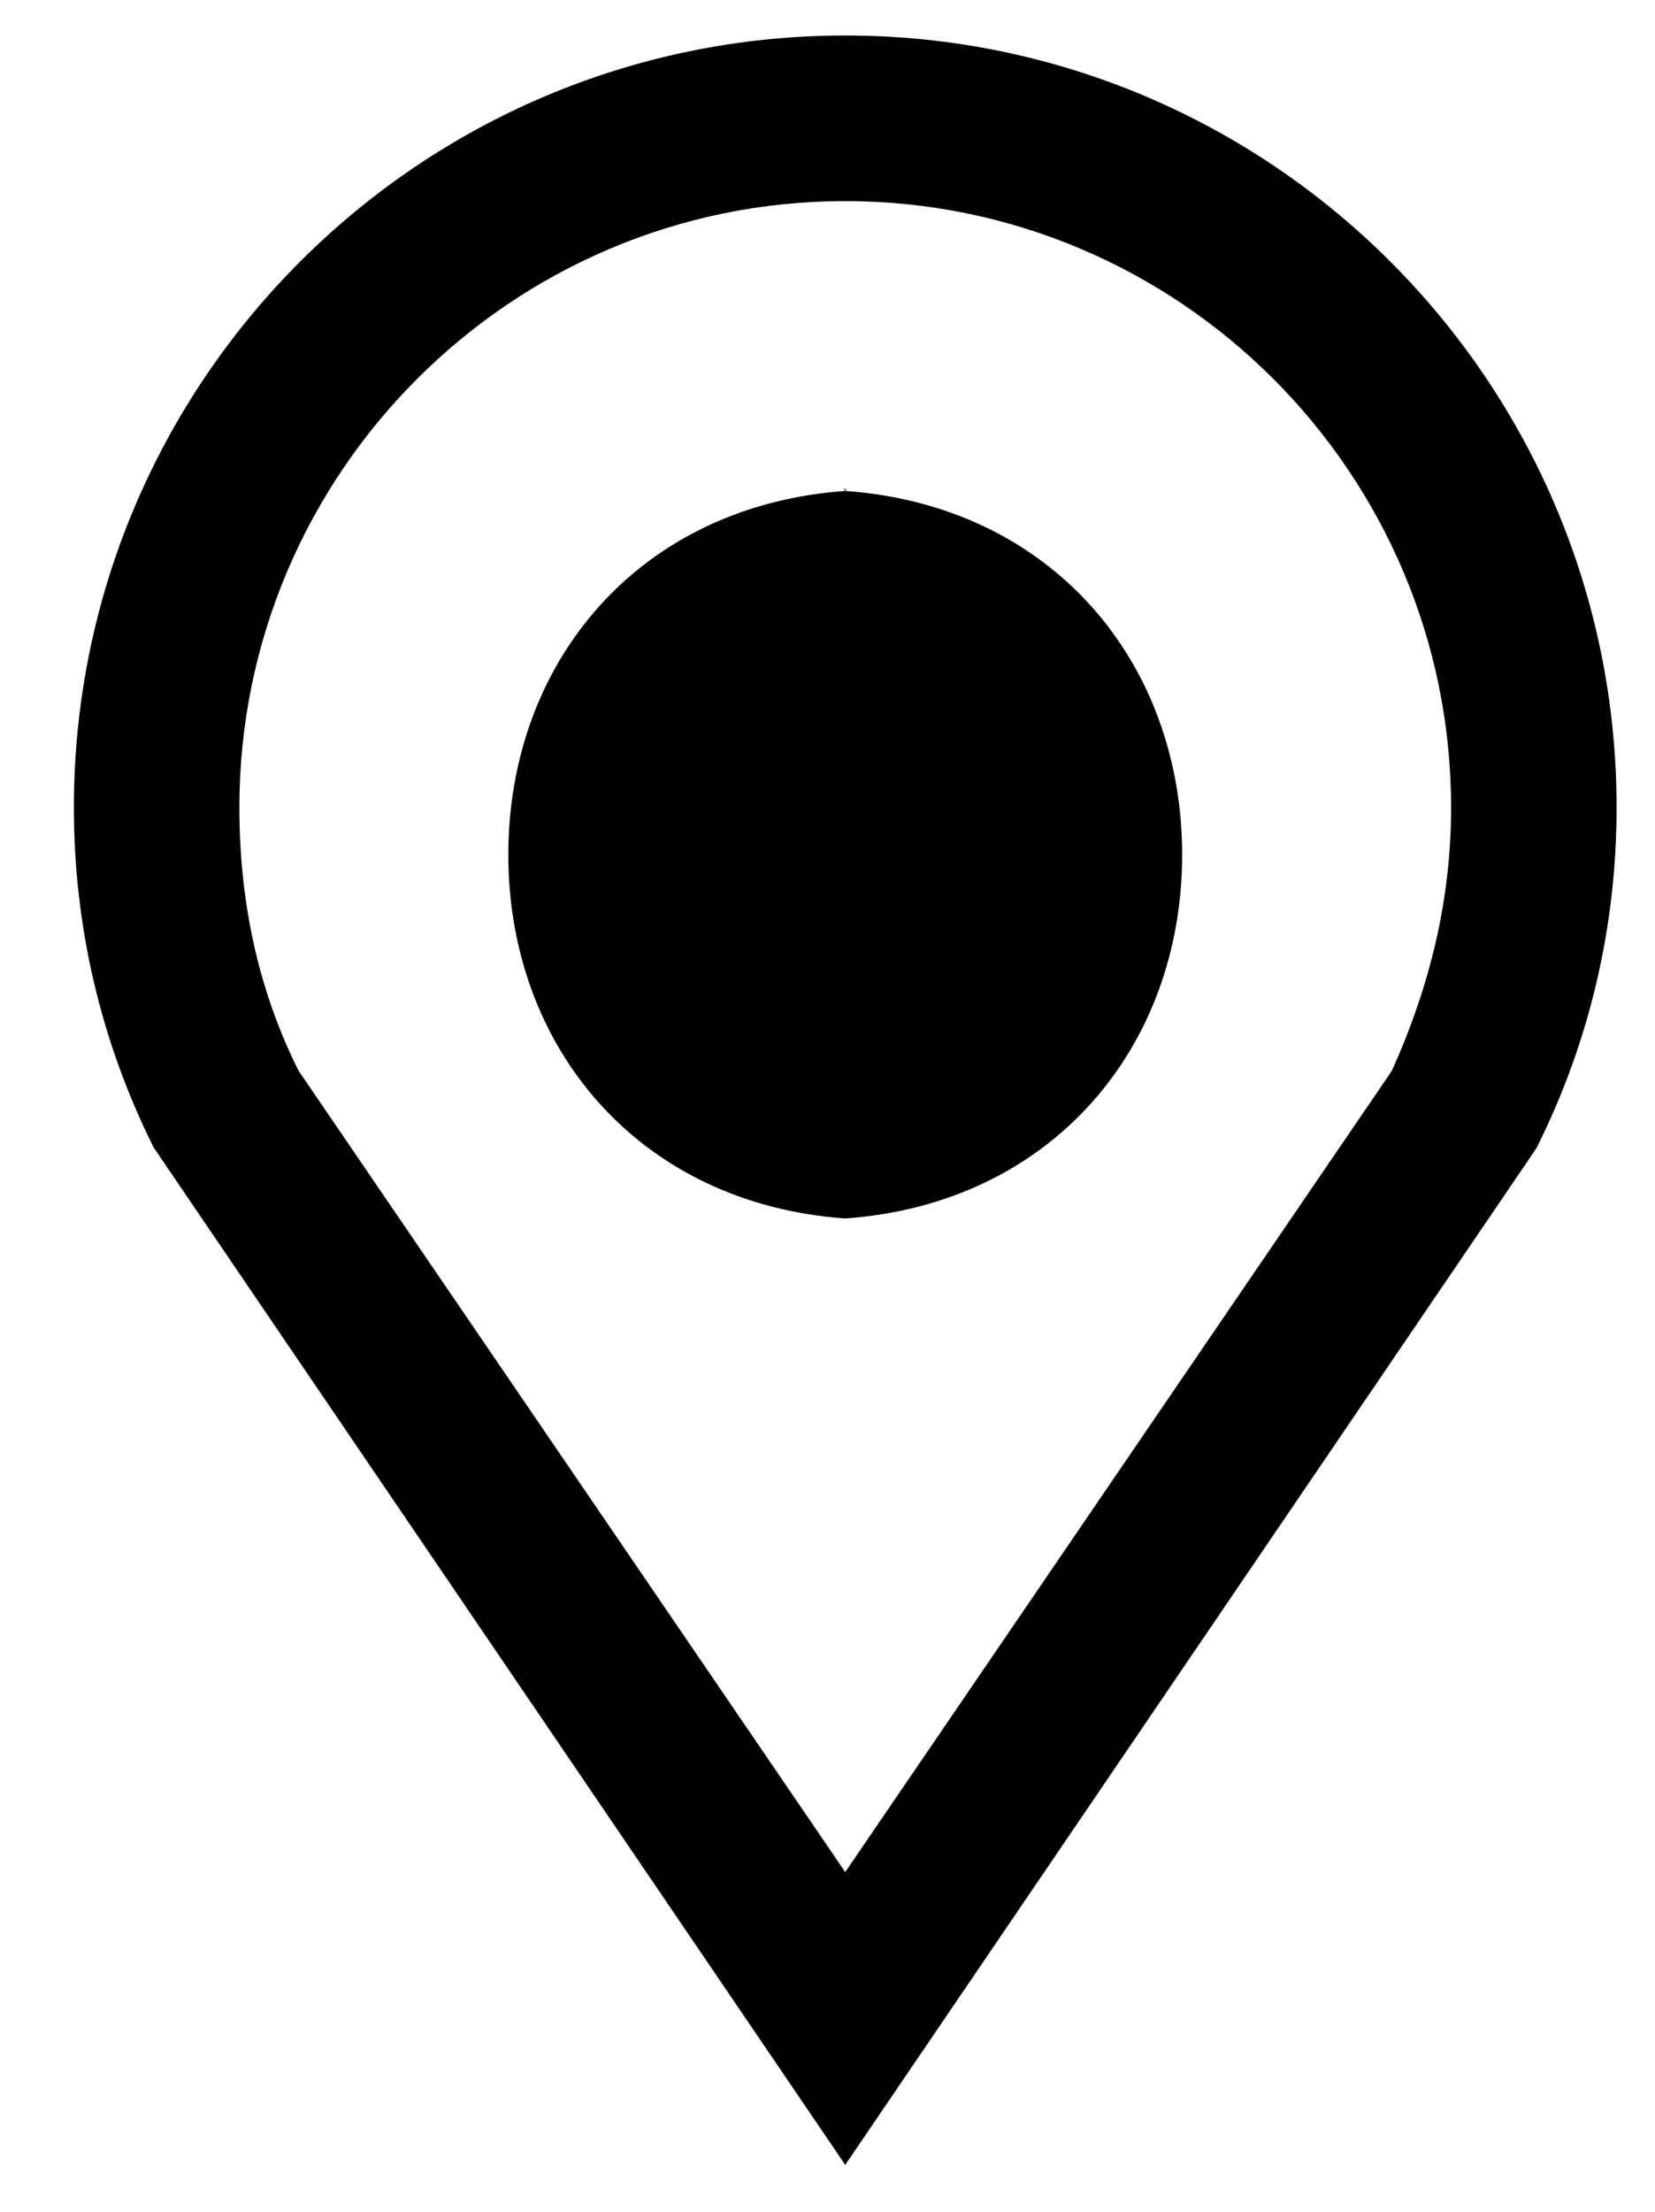 <?xml version="1.0" encoding="utf-8"?>
<!-- Generator: Adobe Illustrator 19.0.0, SVG Export Plug-In . SVG Version: 6.00 Build 0)  -->
<svg version="1.1" id="Layer_1" xmlns="http://www.w3.org/2000/svg" xmlns:xlink="http://www.w3.org/1999/xlink" x="0px" y="0px"
	 viewBox="-233.5 345.8 56 74.8" style="enable-background:new -233.5 345.8 56 74.8;" xml:space="preserve">
<g>
	<g>
		<path d="M-204.9,347c-14.4,0-26.1,11.7-26.1,26.1c0,4,0.9,7.9,2.7,11.5l23.4,34.4l23.2-34.1l0.2-0.3c1.8-3.6,2.7-7.5,2.7-11.5
			C-178.8,358.7-190.5,347-204.9,347z M-186.4,382l-18.5,27.1l-18.5-27.1c-1.4-2.8-2-5.8-2-8.9c0-11.3,9.2-20.5,20.5-20.5
			c11.3,0,20.5,9.2,20.5,20.5C-184.4,376.2-185.1,379.1-186.4,382z"/>
		<path d="M-204.9,362.4L-204.9,362.4C-204.9,362.3-204.8,362.3-204.9,362.4C-205,362.3-204.9,362.3-204.9,362.4L-204.9,362.4
			c-7,0.5-11.4,5.8-11.4,12.3c0,6.5,4.4,11.8,11.4,12.3v0.1c0,0-0.1,0,0,0c0.1,0,0,0,0,0V387c7-0.5,11.4-5.8,11.4-12.3
			C-193.5,368.2-197.9,362.9-204.9,362.4z"/>
	</g>
</g>
</svg>
